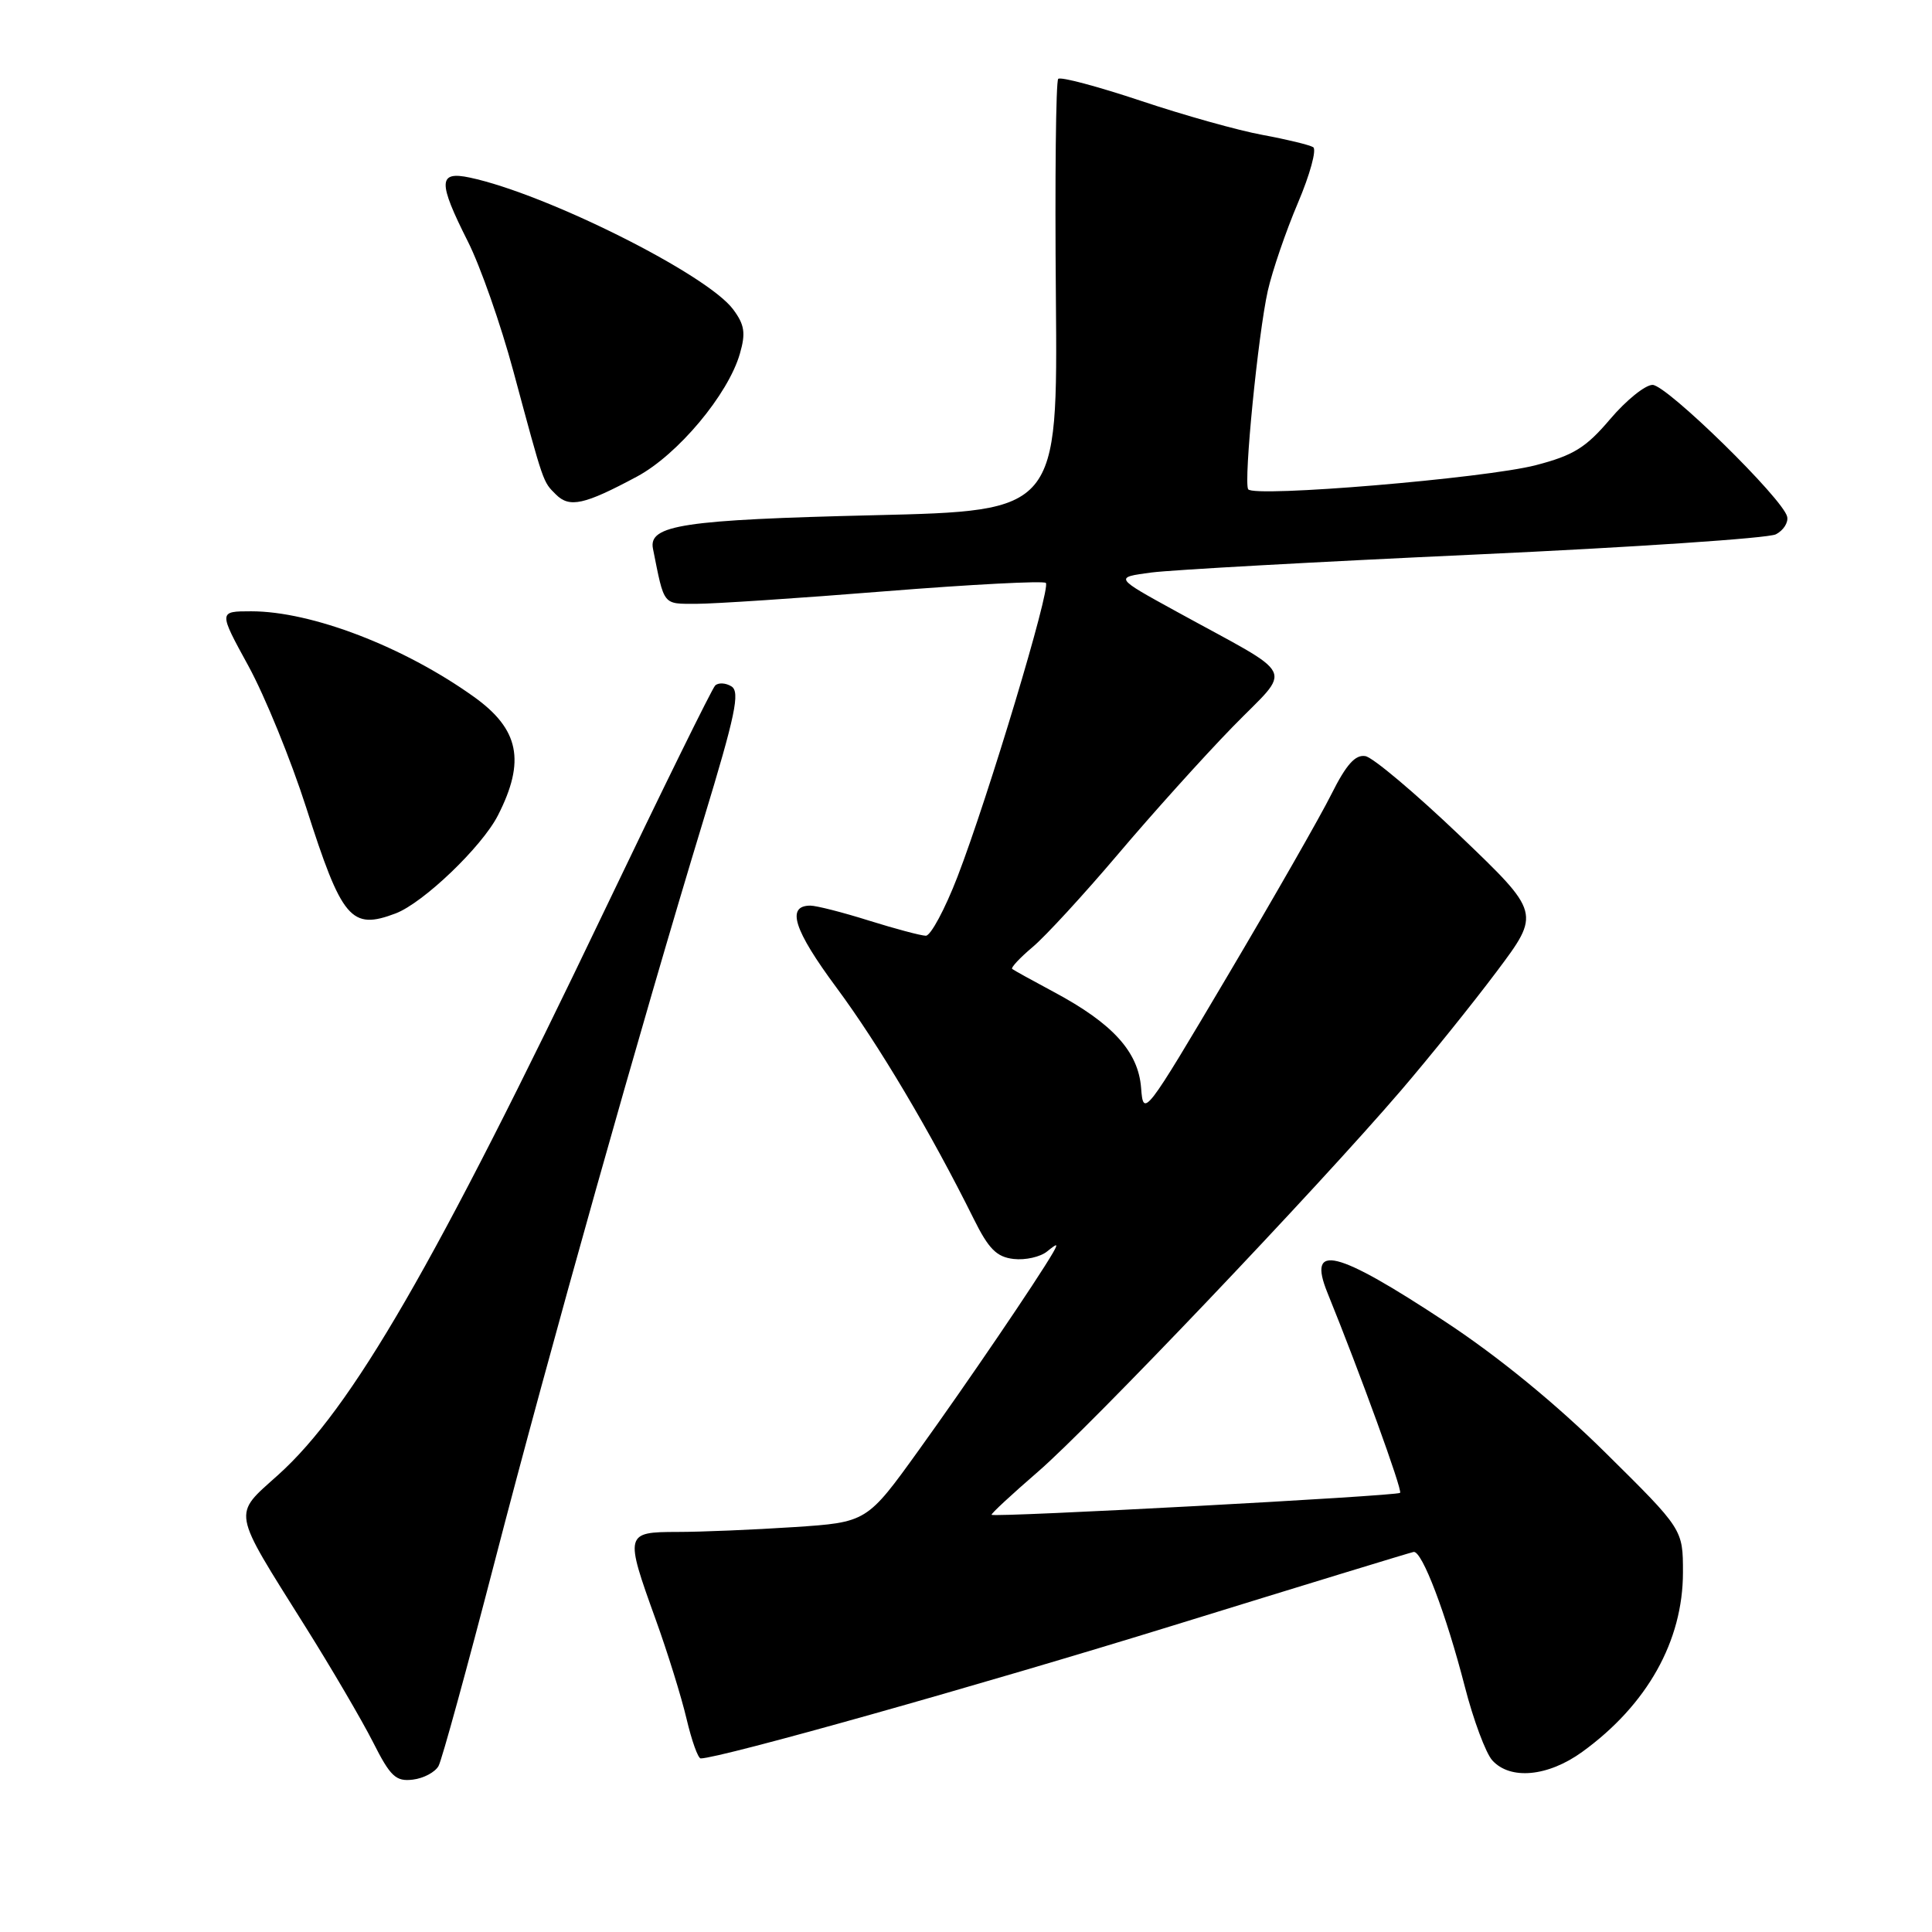 <?xml version="1.0" encoding="UTF-8" standalone="no"?>
<!DOCTYPE svg PUBLIC "-//W3C//DTD SVG 1.1//EN" "http://www.w3.org/Graphics/SVG/1.1/DTD/svg11.dtd" >
<svg xmlns="http://www.w3.org/2000/svg" xmlns:xlink="http://www.w3.org/1999/xlink" version="1.1" viewBox="0 0 256 256">
 <g >
 <path fill="currentColor"
d=" M 58.11 234.00 C 58.56 233.18 61.89 221.03 65.53 207.00 C 72.69 179.35 85.04 135.47 93.21 108.66 C 97.44 94.75 98.09 91.67 96.92 90.95 C 96.15 90.47 95.17 90.43 94.76 90.84 C 94.34 91.26 87.73 104.70 80.07 120.71 C 57.66 167.55 46.60 186.68 36.85 195.44 C 30.80 200.89 30.60 199.81 40.45 215.52 C 43.91 221.03 47.94 227.92 49.42 230.83 C 51.73 235.41 52.45 236.08 54.70 235.81 C 56.13 235.64 57.66 234.82 58.11 234.00 Z  M 209.66 232.13 C 218.25 225.91 223.00 217.45 223.00 208.35 C 223.00 202.64 223.00 202.64 212.75 192.51 C 206.21 186.04 198.54 179.76 191.55 175.16 C 177.02 165.58 173.19 164.63 175.89 171.29 C 180.20 181.90 185.86 197.48 185.52 197.81 C 185.11 198.23 131.76 201.09 131.39 200.72 C 131.27 200.60 134.05 198.03 137.55 195.00 C 144.44 189.05 174.49 157.49 185.64 144.49 C 189.41 140.09 195.12 133.00 198.32 128.73 C 204.14 120.97 204.14 120.97 193.44 110.73 C 187.55 105.11 181.92 100.36 180.92 100.19 C 179.59 99.96 178.39 101.30 176.44 105.19 C 174.99 108.11 168.78 118.97 162.65 129.32 C 151.66 147.88 151.50 148.09 151.20 144.14 C 150.83 139.36 147.44 135.62 139.69 131.47 C 136.83 129.94 134.33 128.56 134.12 128.39 C 133.92 128.22 135.14 126.91 136.84 125.48 C 138.54 124.05 143.62 118.52 148.14 113.19 C 152.65 107.86 159.48 100.27 163.32 96.33 C 171.29 88.14 172.20 90.00 155.83 81.00 C 147.65 76.51 147.65 76.51 152.57 75.86 C 155.28 75.51 174.60 74.44 195.50 73.48 C 216.40 72.52 234.31 71.32 235.31 70.80 C 236.31 70.29 236.98 69.24 236.81 68.47 C 236.29 66.12 220.85 51.00 218.97 51.00 C 218.00 51.00 215.47 53.04 213.35 55.54 C 210.14 59.32 208.50 60.34 203.50 61.64 C 196.79 63.38 166.09 65.95 165.39 64.83 C 164.77 63.82 166.70 44.32 167.99 38.53 C 168.59 35.89 170.38 30.65 171.98 26.89 C 173.58 23.13 174.49 19.80 174.00 19.50 C 173.51 19.20 170.50 18.47 167.31 17.88 C 164.11 17.30 156.84 15.26 151.14 13.35 C 145.44 11.45 140.53 10.14 140.22 10.45 C 139.91 10.75 139.77 23.76 139.91 39.35 C 140.15 67.69 140.15 67.69 115.82 68.27 C 90.54 68.87 85.90 69.57 86.52 72.70 C 88.05 80.35 87.77 80.00 92.27 80.01 C 94.60 80.01 105.84 79.27 117.26 78.35 C 128.68 77.44 138.27 76.94 138.58 77.24 C 139.27 77.93 130.94 105.62 126.87 116.18 C 125.21 120.48 123.32 123.99 122.68 123.99 C 122.03 123.98 118.65 123.08 115.16 121.99 C 111.67 120.89 108.17 120.00 107.38 120.00 C 104.15 120.00 105.17 123.21 110.82 130.84 C 116.41 138.38 123.32 150.02 129.02 161.50 C 131.00 165.50 132.06 166.56 134.31 166.82 C 135.86 167.00 137.86 166.55 138.75 165.82 C 140.14 164.70 140.25 164.72 139.52 166.00 C 137.45 169.57 128.15 183.25 121.78 192.10 C 114.87 201.71 114.87 201.71 105.18 202.35 C 99.86 202.70 92.91 202.99 89.75 202.99 C 82.82 203.00 82.77 203.20 86.87 214.56 C 88.45 218.93 90.29 224.86 90.97 227.75 C 91.65 230.64 92.49 233.00 92.85 233.00 C 95.47 232.97 129.81 223.31 155.50 215.37 C 172.55 210.10 186.87 205.72 187.31 205.64 C 188.43 205.45 191.61 213.84 194.10 223.50 C 195.23 227.90 196.87 232.29 197.73 233.25 C 200.11 235.89 205.12 235.42 209.66 232.13 Z  M 52.43 121.03 C 56.10 119.63 63.86 112.20 65.98 108.04 C 69.66 100.83 68.80 96.62 62.78 92.32 C 53.49 85.68 41.29 81.00 33.29 81.00 C 28.95 81.00 28.95 81.00 32.92 88.25 C 35.10 92.24 38.54 100.67 40.57 107.00 C 45.31 121.84 46.52 123.27 52.43 121.03 Z  M 84.40 63.15 C 89.81 60.25 96.49 52.27 98.04 46.86 C 98.83 44.13 98.66 43.03 97.15 41.00 C 93.71 36.35 72.39 25.68 62.25 23.53 C 58.05 22.64 58.01 24.09 61.99 31.99 C 63.64 35.25 66.36 43.00 68.03 49.21 C 72.10 64.30 71.92 63.78 73.67 65.53 C 75.47 67.32 77.42 66.89 84.40 63.15 Z "/>
</g>
</svg>